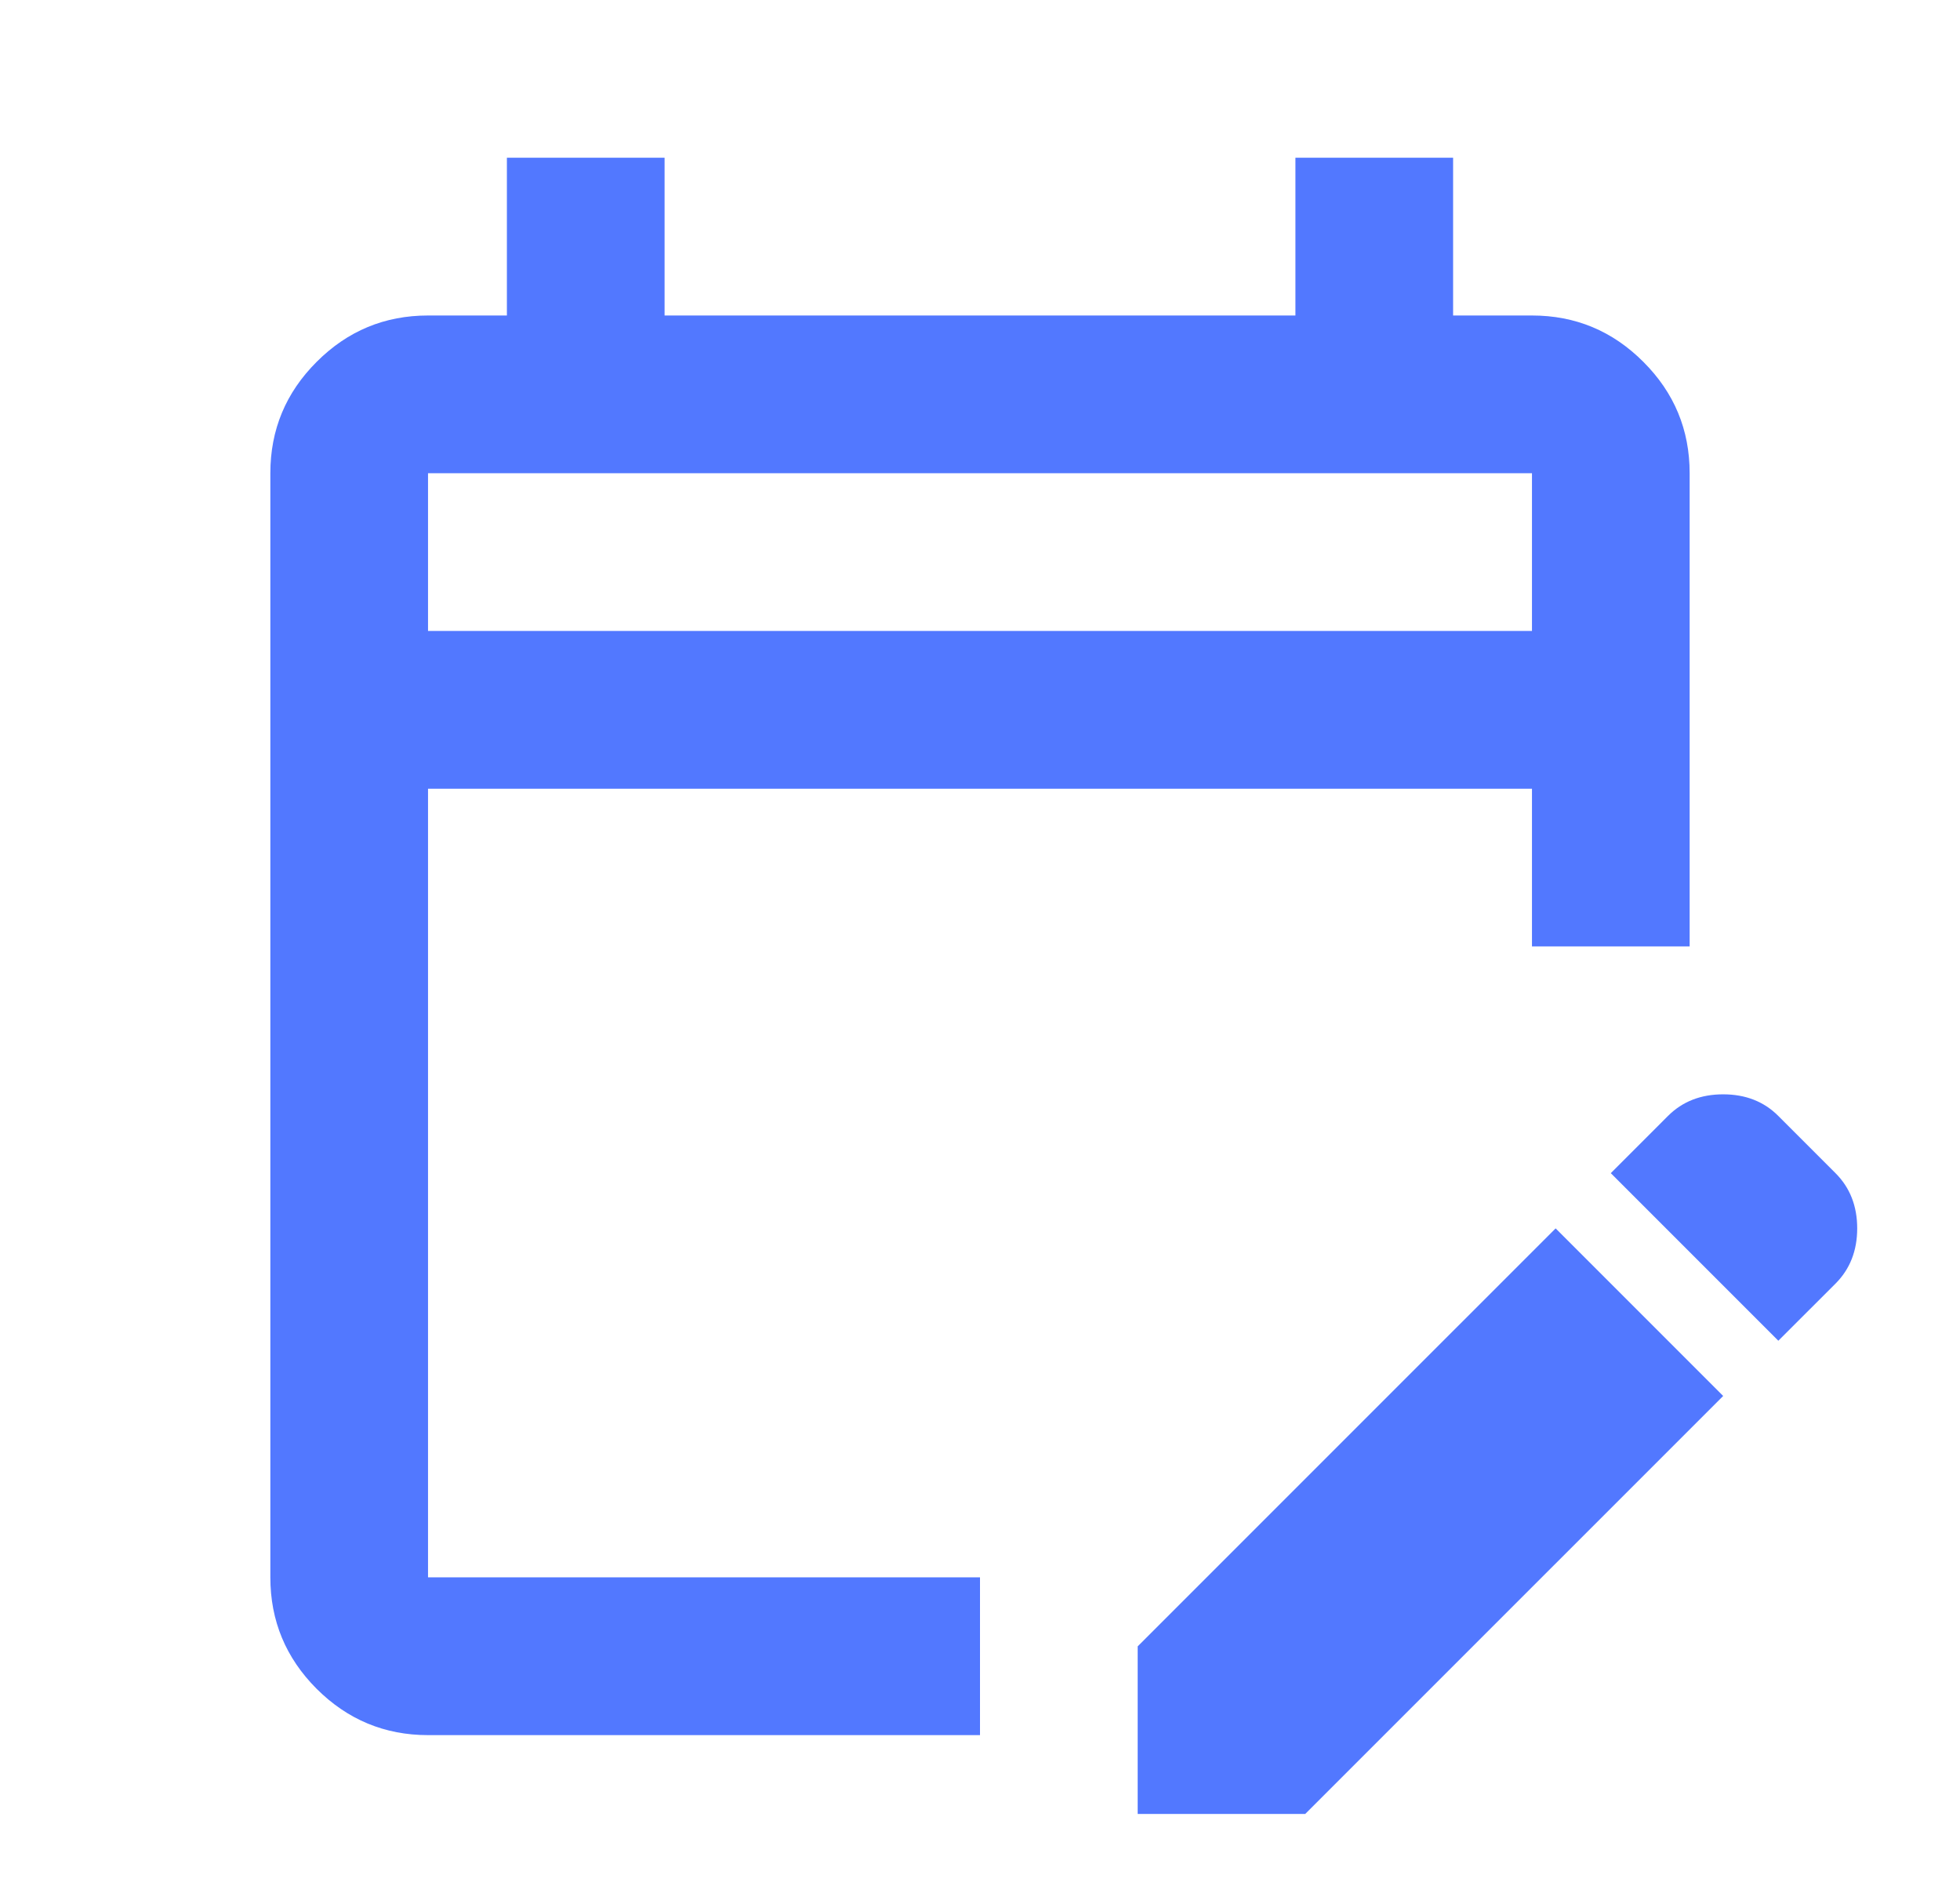 <svg width="29" height="28" viewBox="0 0 29 28" fill="none" xmlns="http://www.w3.org/2000/svg">
<mask id="mask0_1_504" style="mask-type:alpha" maskUnits="userSpaceOnUse" x="0" y="0" width="29" height="28">
<rect x="0.5" width="28" height="28" fill="#D9D9D9"/>
</mask>
<g mask="url(#mask0_1_504)">
<path d="M6.333 25.667C5.692 25.667 5.142 25.438 4.685 24.982C4.228 24.524 4 23.975 4 23.333V7C4 6.358 4.228 5.809 4.685 5.353C5.142 4.895 5.692 4.667 6.333 4.667H7.5V2.333H9.833V4.667H19.167V2.333H21.5V4.667H22.667C23.308 4.667 23.858 4.895 24.315 5.353C24.772 5.809 25 6.358 25 7V14H22.667V11.667H6.333V23.333H14.5V25.667H6.333ZM26.312 19.833L23.833 17.354L24.679 16.508C24.893 16.294 25.165 16.188 25.496 16.188C25.826 16.188 26.099 16.294 26.312 16.508L27.158 17.354C27.372 17.568 27.479 17.84 27.479 18.171C27.479 18.501 27.372 18.774 27.158 18.988L26.312 19.833ZM16.833 26.833V24.354L23.017 18.171L25.496 20.65L19.312 26.833H16.833ZM6.333 9.333H22.667V7H6.333V9.333Z" fill="#5278FF"/>
</g>
</svg>
